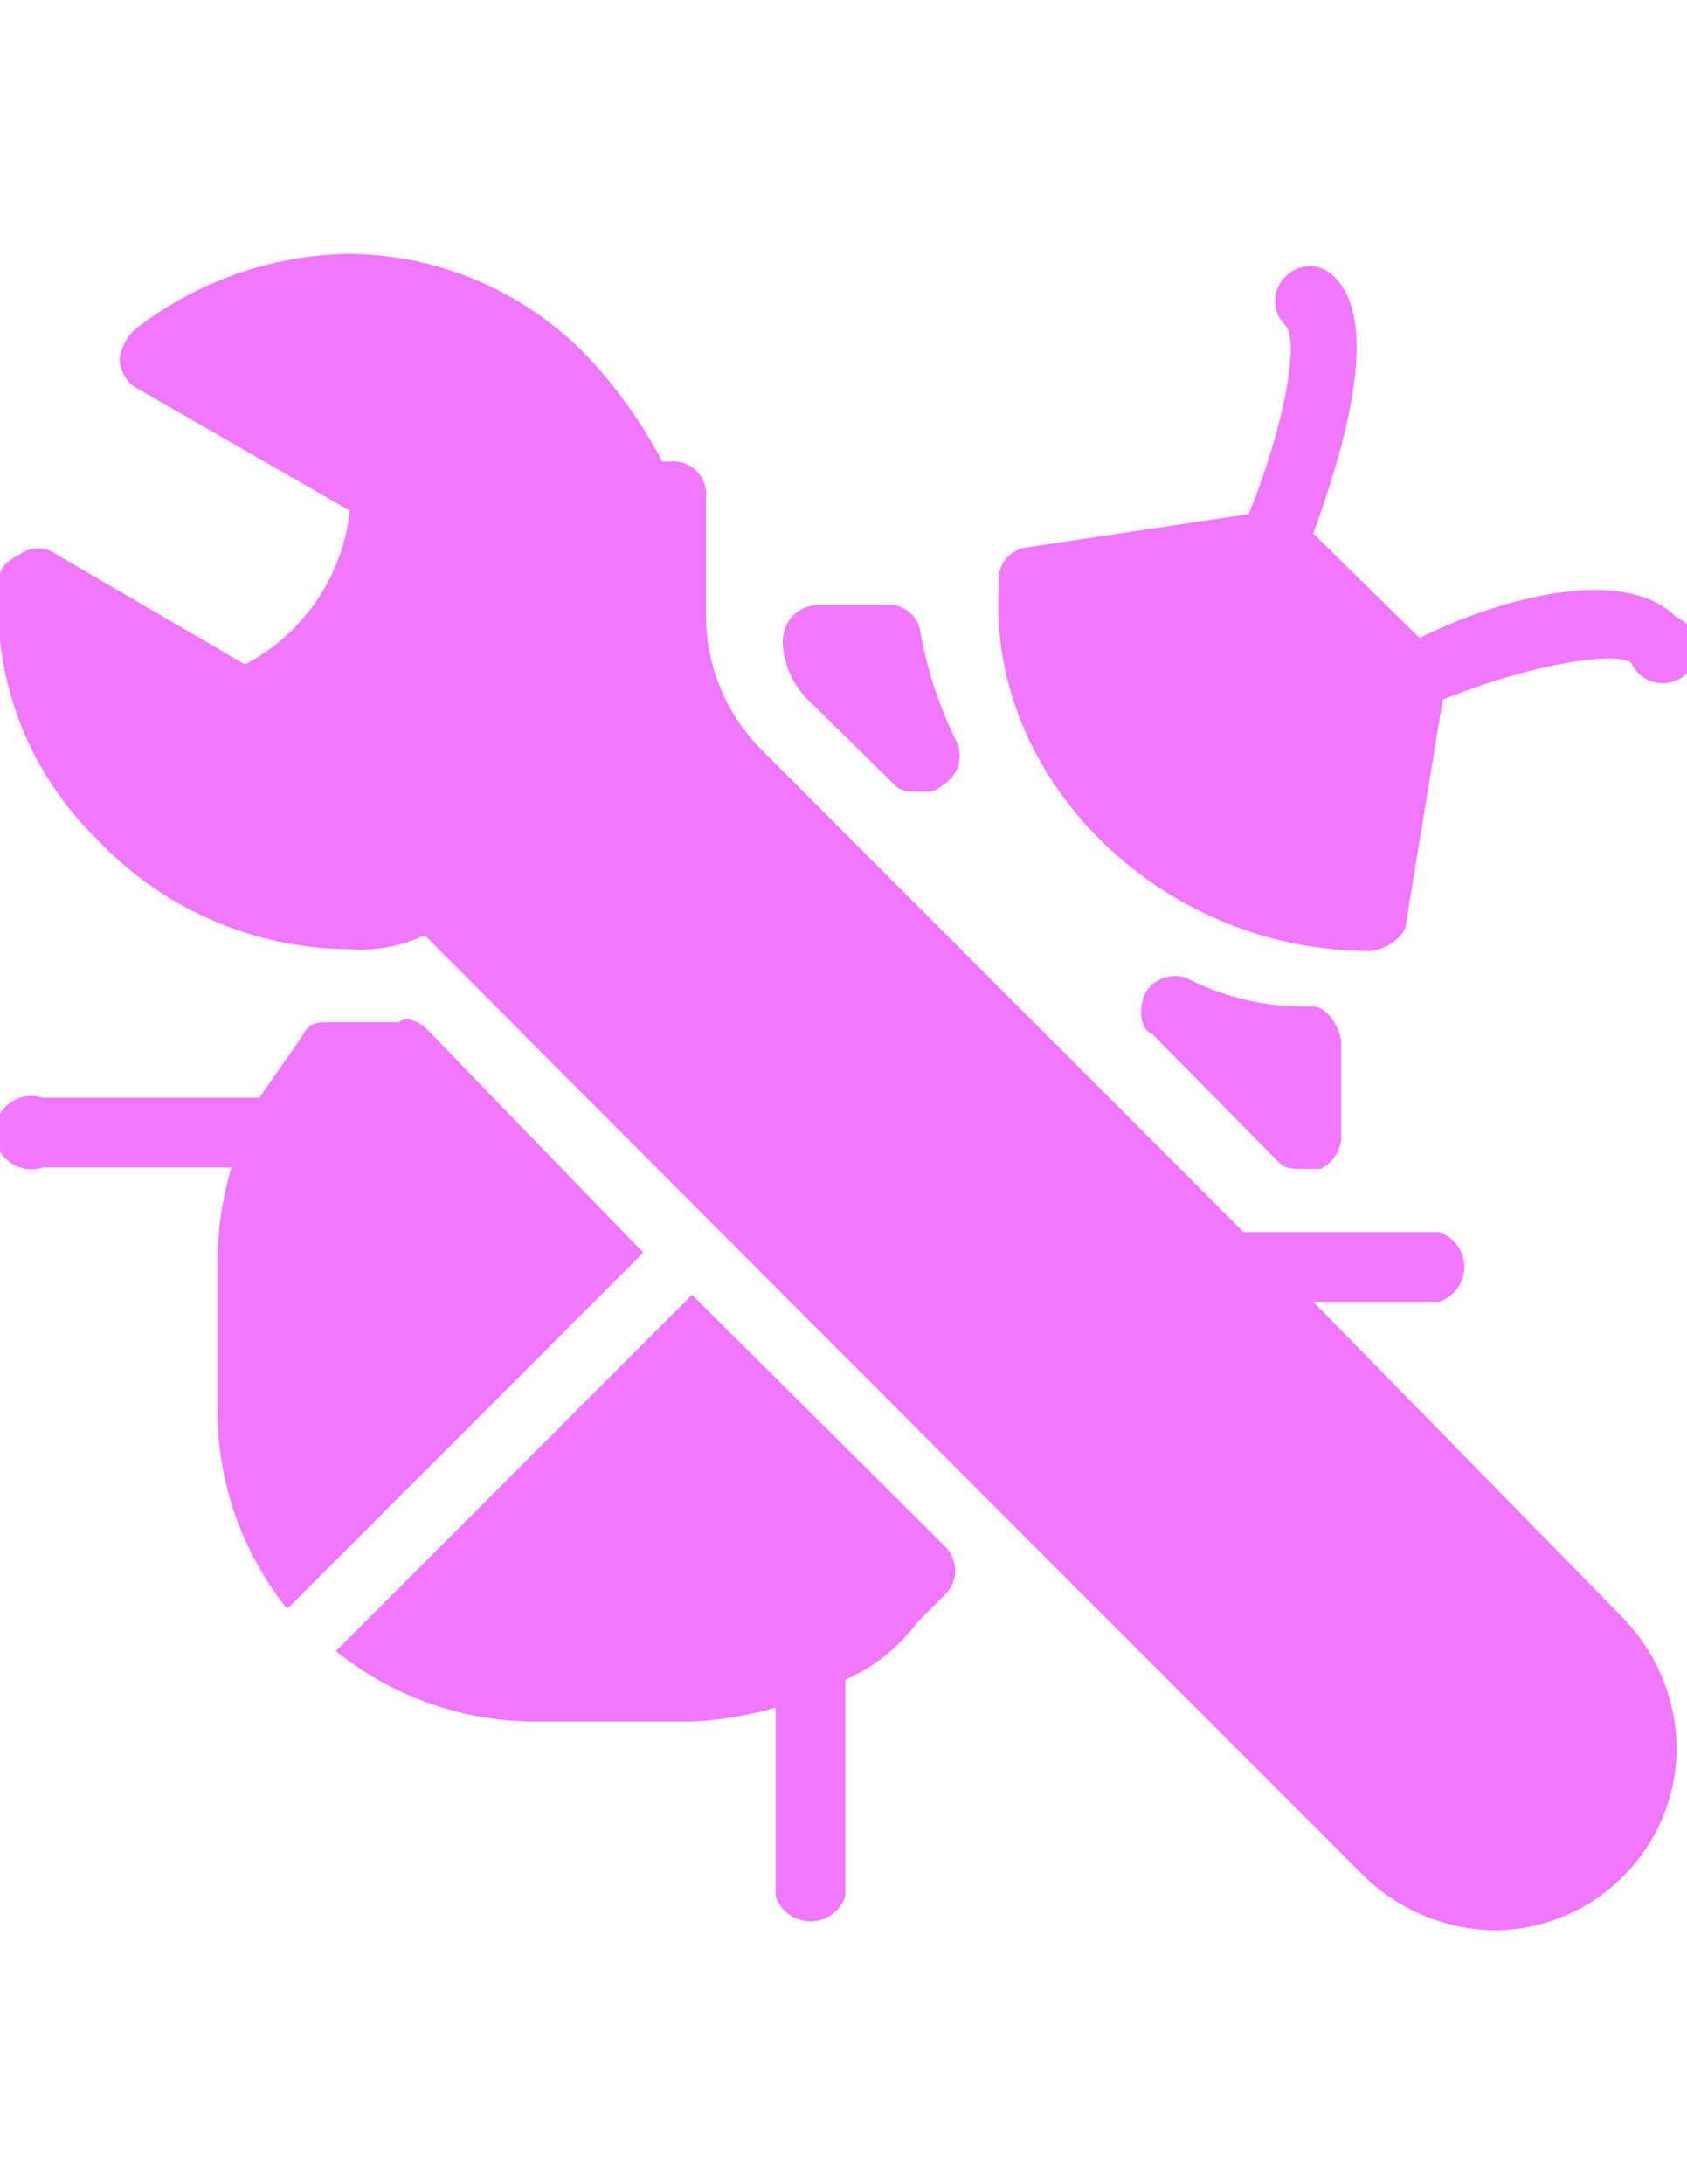 <?xml version="1.0" encoding="utf-8"?>
<!-- Generator: Adobe Illustrator 16.0.0, SVG Export Plug-In . SVG Version: 6.00 Build 0)  -->
<!DOCTYPE svg PUBLIC "-//W3C//DTD SVG 1.1//EN" "http://www.w3.org/Graphics/SVG/1.1/DTD/svg11.dtd">
<svg version="1.1" id="Layer_1" xmlns="http://www.w3.org/2000/svg" xmlns:xlink="http://www.w3.org/1999/xlink" x="0px" y="0px"
	 width="612px" height="792px" viewBox="0 0 612 792" enable-background="new 0 0 612 792" xml:space="preserve">
<title>Bugs</title>
<g id="Layer_2">
	<g id="Layer_1-2">
		<path fill="#EF78FF" d="M251.053,469.507L121.868,598.691c20.105,16.225,45.08,25.221,70.912,25.545h58.273
			c10.278-0.451,20.464-2.148,30.333-5.056v68.384c2.294,6.98,9.813,10.779,16.793,8.485c4.016-1.32,7.165-4.47,8.485-8.485v-78.495
			c10.303-4.487,19.248-11.598,25.943-20.622l10.111-10.111c4.887-4.671,5.061-12.419,0.39-17.306
			c-0.127-0.133-0.257-0.263-0.39-0.389L251.053,469.507z"/>
		<path fill="#EF78FF" d="M154.863,373.183c-2.528-2.528-7.583-5.056-10.111-2.528h-25.012c-5.056,0-7.583,0-10.111,5.056
			l-15.566,22.352H15.566c-6.98-2.295-14.499,1.504-16.793,8.484c-2.294,6.98,1.505,14.499,8.485,16.794
			c2.699,0.887,5.61,0.887,8.309,0H83.95c-2.906,9.869-4.604,20.055-5.055,30.333v58.806c0.248,25.801,9.149,50.772,25.278,70.912
			l129.186-129.186L154.863,373.183z"/>
		<path fill="#EF78FF" d="M324.493,284.576c2.527,2.528,5.056,2.528,10.111,2.528c2.779,0.34,5.564-0.588,7.583-2.528
			c5.211-3.105,7.361-9.557,5.056-15.167c-6.32-12.6-10.801-26.041-13.304-39.913c-0.73-6.351-6.471-10.907-12.821-10.177
			c-0.161,0.019-0.322,0.041-0.483,0.066h-23.948c-3.955,0.098-7.66,1.951-10.111,5.056c-2.011,2.966-2.906,6.548-2.528,10.111
			c0.729,7.766,4.336,14.979,10.111,20.223L324.493,284.576z"/>
		<path fill="#EF78FF" d="M476.429,472.034h45.634c6.98-2.294,10.779-9.813,8.485-16.793c-1.32-4.016-4.47-7.165-8.485-8.485H451.15
			L276.331,271.937c-12.775-12.794-20.034-30.082-20.222-48.162v-43.106c0.781-6.566-3.909-12.523-10.476-13.304
			c-0.939-0.112-1.889-0.112-2.829,0h-2.528c-6.756-12.741-15.02-24.623-24.613-35.39c-22.717-25.102-54.887-39.571-88.74-39.913
			c-28.517,0.35-56.117,10.127-78.496,27.806c-2.664,2.785-4.426,6.309-5.056,10.111c0.098,3.955,1.951,7.66,5.056,10.111
			l78.496,45.102c-2.6,23.762-16.869,44.667-38.05,55.746l-68.384-39.913c-3.966-2.885-9.339-2.885-13.304,0
			c-5.056,2.528-7.583,5.056-7.583,10.111c-2.438,34.758,10.556,68.825,35.522,93.13c23.671,25.165,56.587,39.581,91.135,39.913
			c9.552,0.787,19.143-0.957,27.806-5.056l203.424,203.822l136.769,136.769c12.794,12.775,30.082,20.034,48.161,20.223
			c36.222-0.36,65.496-29.635,65.856-65.856c-0.188-18.079-7.447-35.367-20.223-48.161L476.429,472.034z"/>
		<path fill="#EF78FF" d="M463.79,421.345c2.527,2.528,5.056,2.528,10.11,2.528h5.057c5.082-2.39,8.116-7.714,7.583-13.305v-32.33
			c0-5.056-5.056-13.304-10.111-13.304c-15.823,0.563-31.529-2.917-45.634-10.111c-5.61-2.306-12.063-0.155-15.167,5.056
			c-2.528,5.055-2.528,13.304,2.527,15.167L463.79,421.345z"/>
		<path fill="#EF78FF" d="M608.142,223.775c-20.223-20.223-68.384-5.056-93.13,7.583l-38.583-37.917
			c10.111-27.806,25.278-75.968,7.583-93.13c-4.671-4.886-12.419-5.061-17.305-0.389c-0.133,0.126-0.263,0.256-0.39,0.389
			c-4.887,4.671-5.061,12.419-0.39,17.305c0.127,0.133,0.257,0.263,0.39,0.39c5.056,5.056,0,35.522-13.305,68.384l-80.491,12.107
			c-6.351,0.73-10.907,6.47-10.177,12.821c0.019,0.162,0.04,0.323,0.065,0.483c-4.922,70.247,58.406,133.043,134.374,133.043
			c5.056,0,13.305-5.056,13.305-10.111l13.304-81.023c32.862-13.304,63.329-17.695,68.385-13.304
			c2.847,6.293,10.256,9.087,16.549,6.24s9.087-10.256,6.24-16.549C613.285,227.265,610.995,225.011,608.142,223.775z"/>
	</g>
</g>
</svg>
